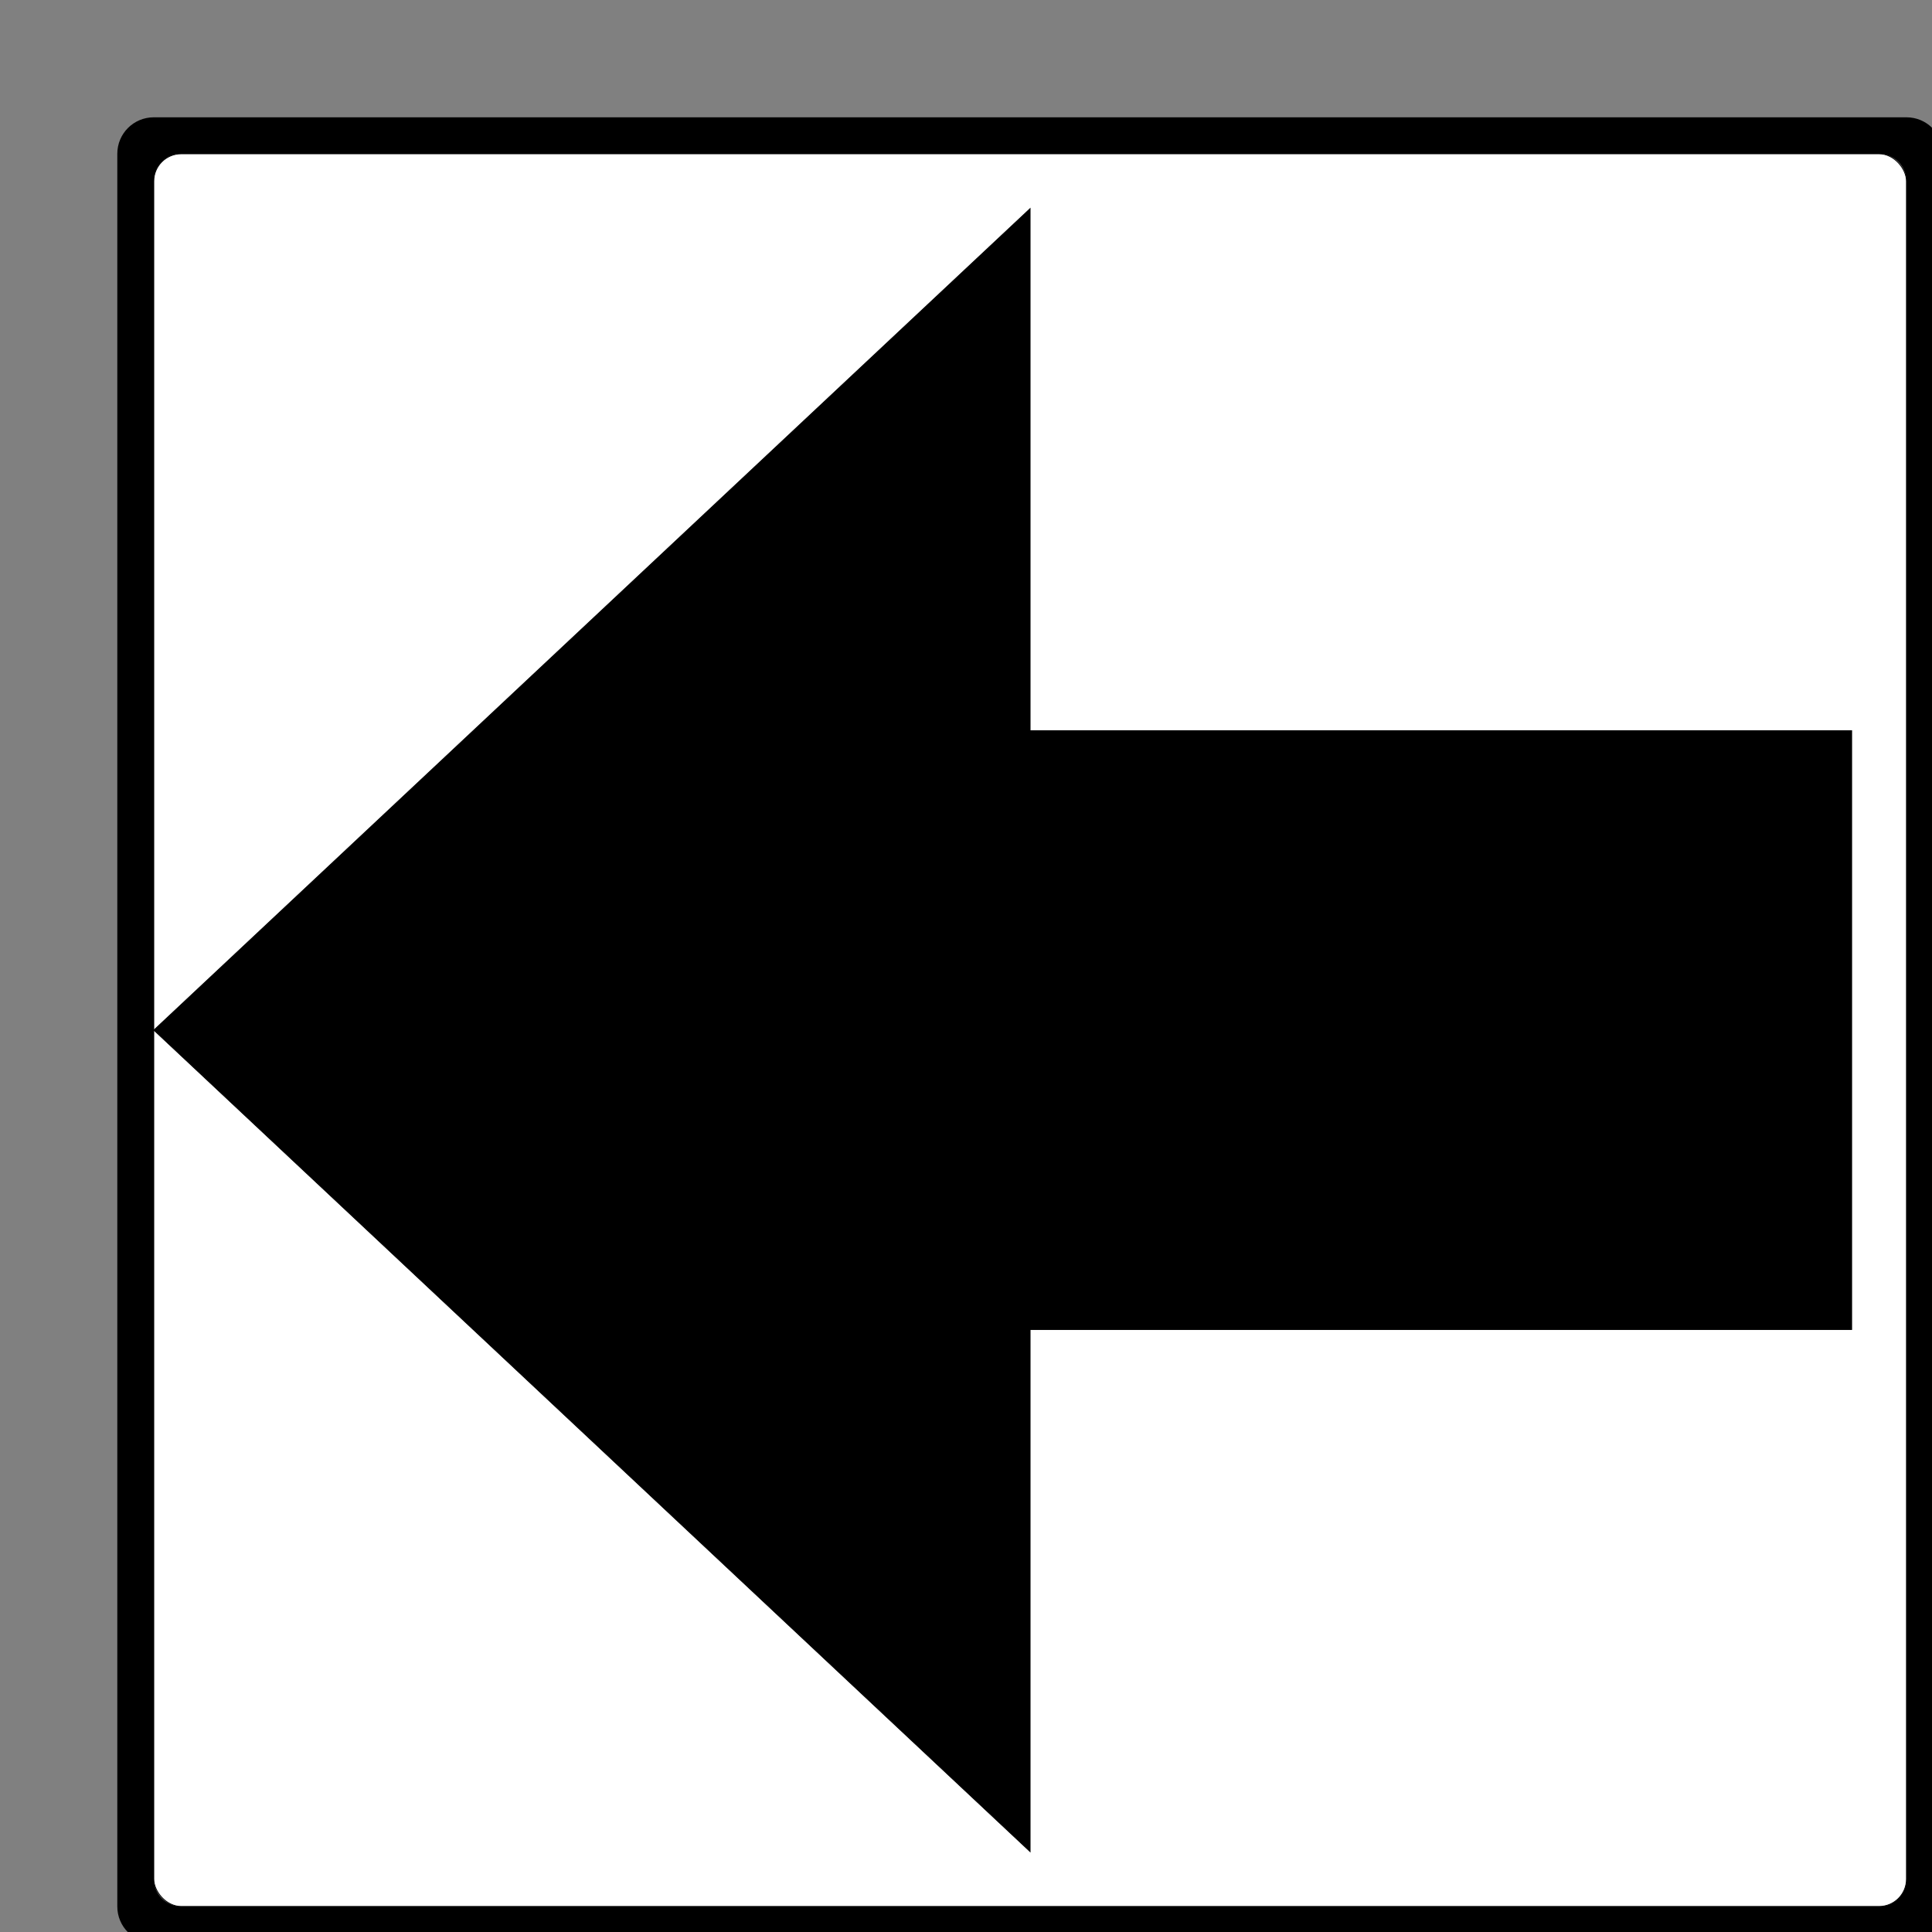 <?xml version="1.0" encoding="UTF-8" standalone="no"?>
<!-- Created with Inkscape (http://www.inkscape.org/) -->

<svg
   width="16"
   height="16"
   viewBox="0 0 4.233 4.233"
   version="1.1"
   id="svg1"
   xmlns="http://www.w3.org/2000/svg"
   xmlns:svg="http://www.w3.org/2000/svg">
  <rect x="0" y="0" width="4.233" height="4.233" fill="#808080" stroke="none"/>
  <defs
     id="defs1" />
  <g
     id="layer1"
     style="vector-effect:non-scaling-stroke;fill:#ffffff;fill-opacity:1;stroke:#000000;stroke-width:0.265;stroke-dasharray:none;stroke-opacity:1;-inkscape-stroke:hairline"
     transform="matrix(-0.008,0,0,-0.008,4.657,4.657)">
    <path
       d="m 540,550 c 5.54,0 10,-4.46 10,-10 V 60 c 0,-5.54 -4.46,-10 -10,-10 H 60 c -5.54,0 -10,4.46 -10,10 V 540 c 0,5.54 4.46,10 10,10 z m -7.5,-10 H 67.5 c -4.155,0 -7.5,-3.345 -7.5,-7.5 V 67.5 c 0,-4.155 3.345,-7.5 7.5,-7.5 H 532.5 c 4.155,0 7.5,3.345 7.5,7.5 V 532.5 c 0,4.155 -3.345,7.5 -7.5,7.5 z"
       style="vector-effect:non-scaling-stroke;fill:#000000;fill-opacity:1;stroke:none;stroke-width:0.22"
       id="path18" />
    <rect
       style="vector-effect:non-scaling-stroke;fill:#ffffff;fill-opacity:1;stroke:#000000;stroke-width:0.212;stroke-linecap:butt;stroke-dasharray:none;stroke-opacity:1;-inkscape-stroke:hairline"
       id="rect26-7-2"
       width="480"
       height="480"
       x="-540"
       y="-540"
       transform="scale(-1)"
       ry="7.5" />
    <path
       style="vector-effect:non-scaling-stroke;fill:#000000;fill-opacity:1;stroke:#000000;stroke-width:0.22;stroke-linecap:butt;stroke-linejoin:miter;stroke-dasharray:none;stroke-opacity:1;-inkscape-stroke:hairline"
       d="M 75,382 H 300 V 525 L 540,300 300,75 V 218 H 75 Z"
       id="path27" />
  </g>
</svg>
